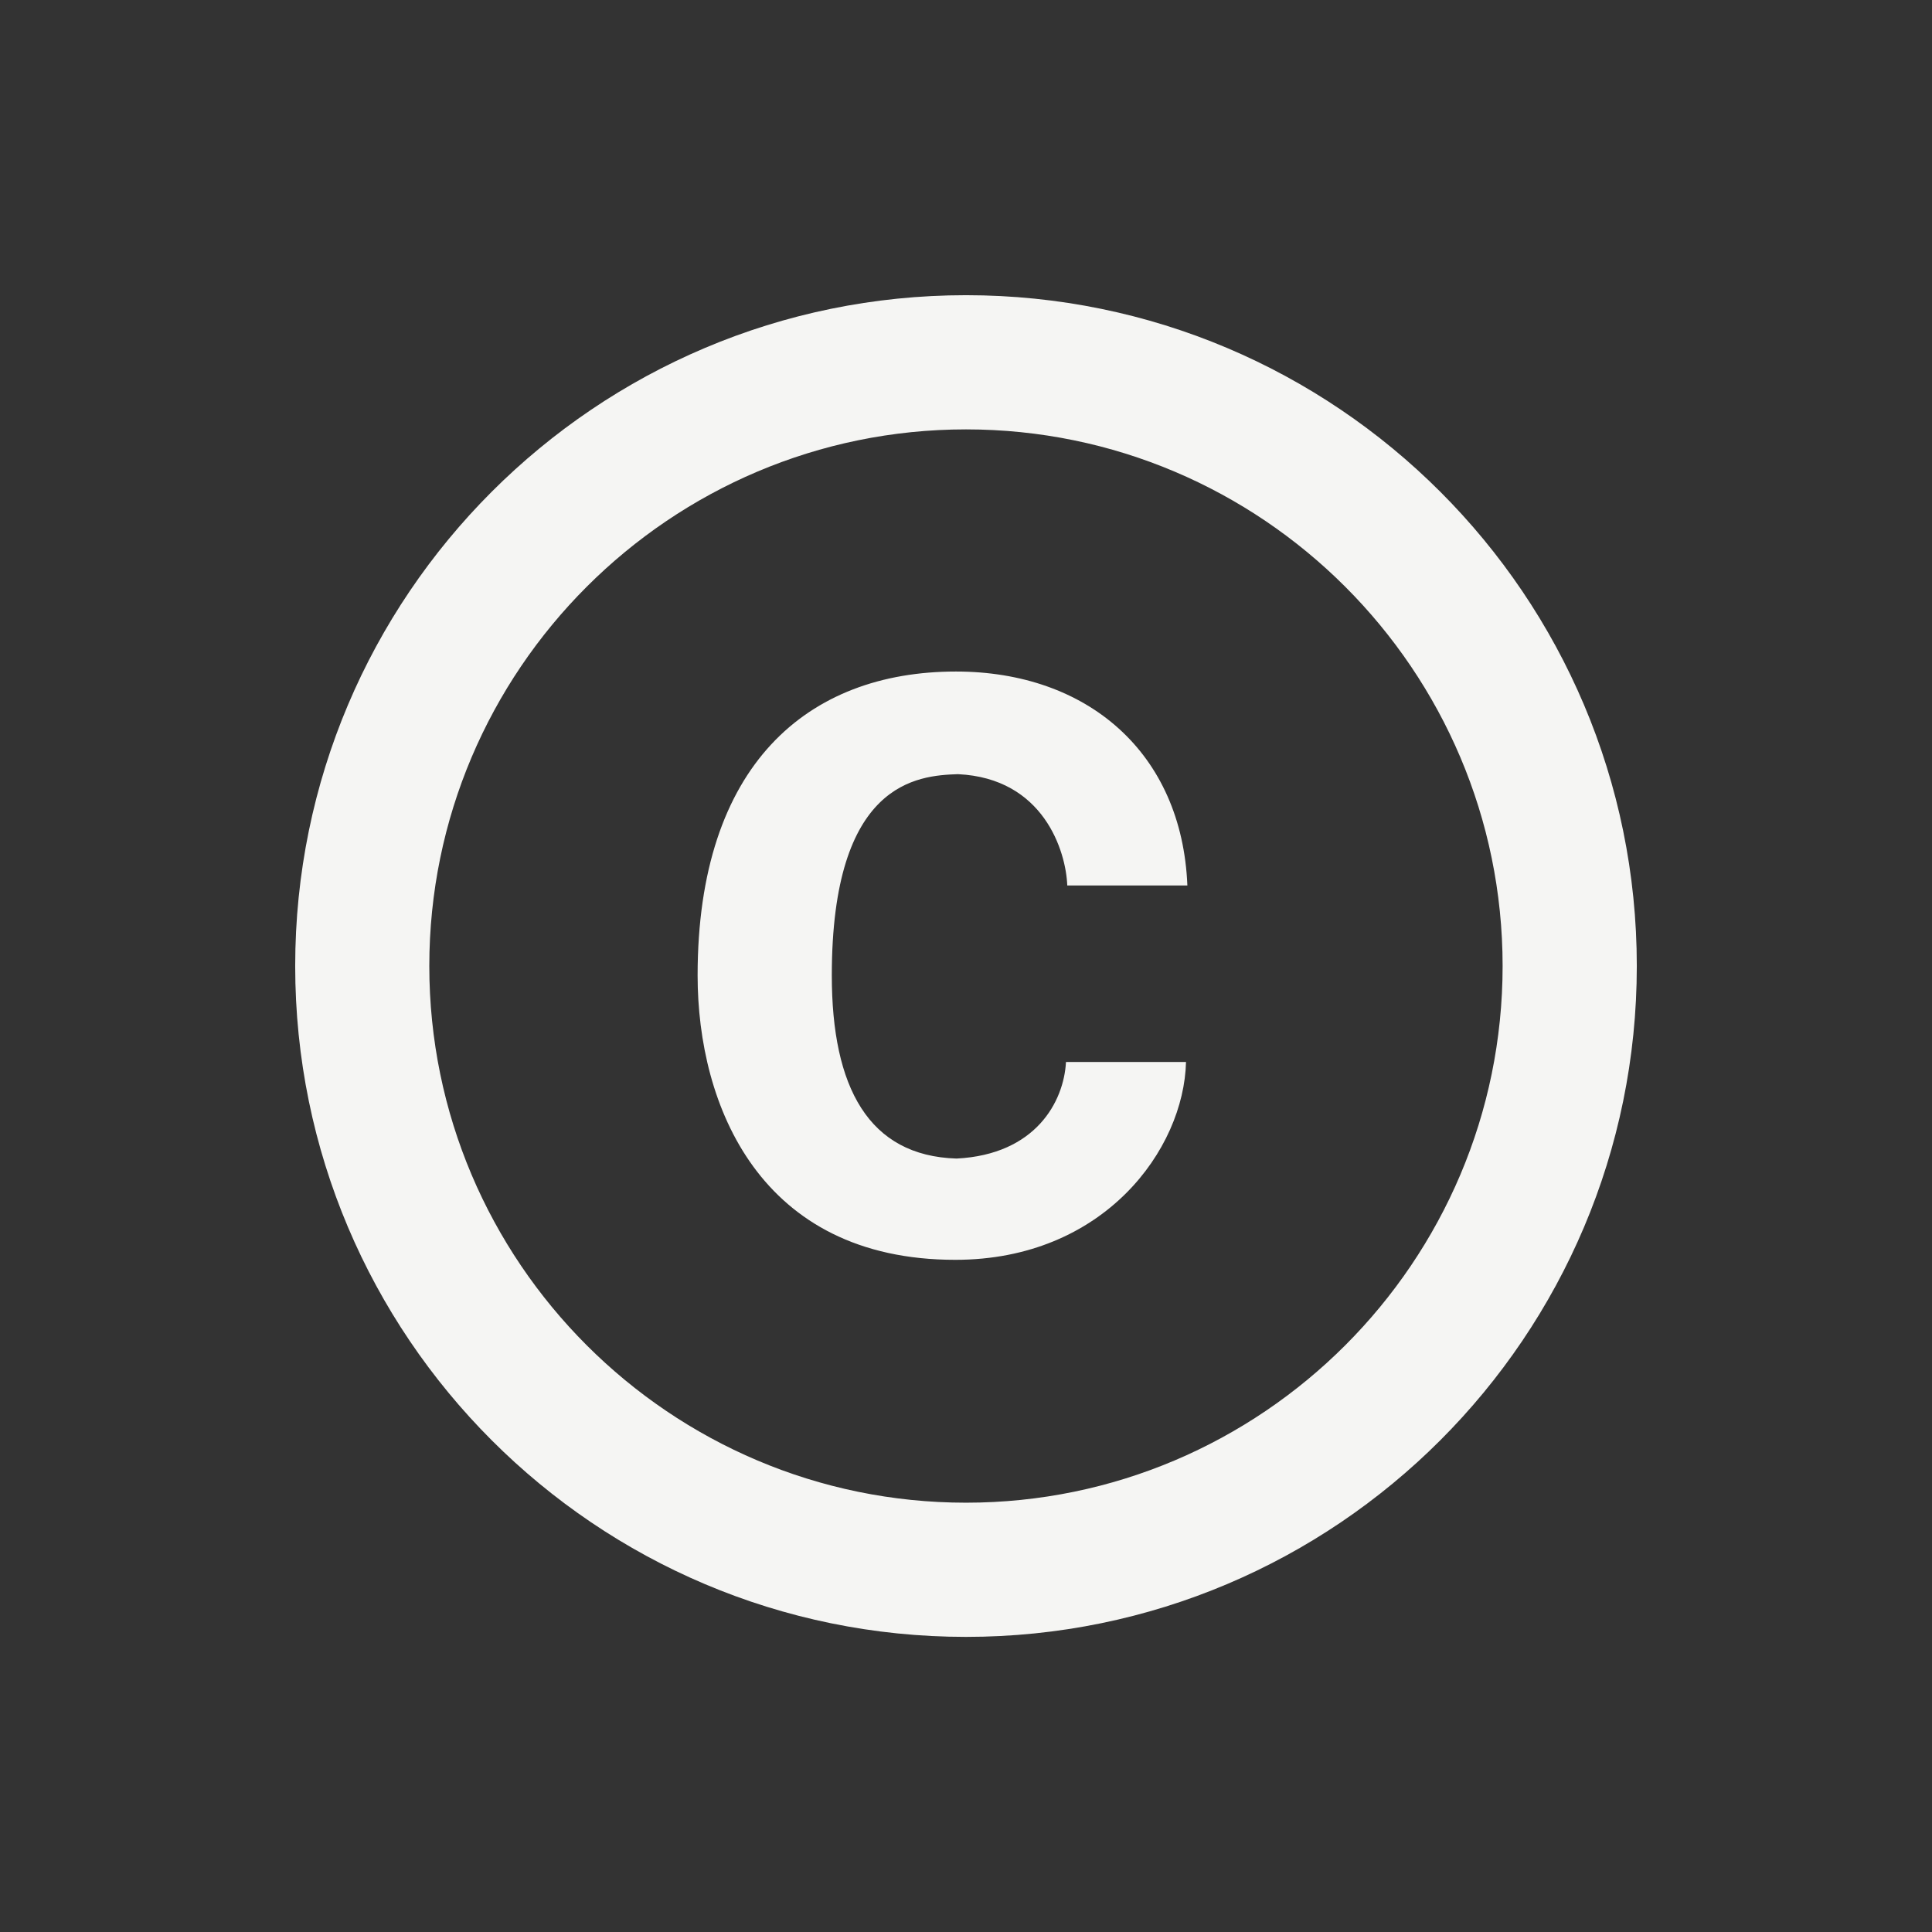 <svg width="24" height="24" viewBox="0 0 24 24" fill="none" xmlns="http://www.w3.org/2000/svg">
<rect x="0" y="0" width="24" height="24" fill="#333333" stroke="none"/>
<path d="M11.9 9.617C12.966 9.667 13.242 10.575 13.258 11H14.75C14.683 9.35 13.508 8.342 11.875 8.342C10.033 8.342 8.666 9.5 8.666 12.117C8.666 13.734 9.441 15.65 11.867 15.65C13.716 15.65 14.708 14.275 14.733 13.192H13.242C13.216 13.684 12.867 14.342 11.883 14.392C10.791 14.359 10.333 13.509 10.333 12.117C10.333 9.709 11.4 9.634 11.9 9.617ZM12 3.667C7.4 3.667 3.667 7.4 3.667 12C3.667 16.6 7.4 20.334 12 20.334C16.6 20.334 20.333 16.6 20.333 12C20.333 7.4 16.6 3.667 12 3.667ZM12 18.667C8.325 18.667 5.333 15.675 5.333 12C5.333 8.325 8.325 5.334 12 5.334C15.675 5.334 18.666 8.325 18.666 12C18.666 15.675 15.675 18.667 12 18.667Z" fill="#F5F5F3"/>
</svg>
